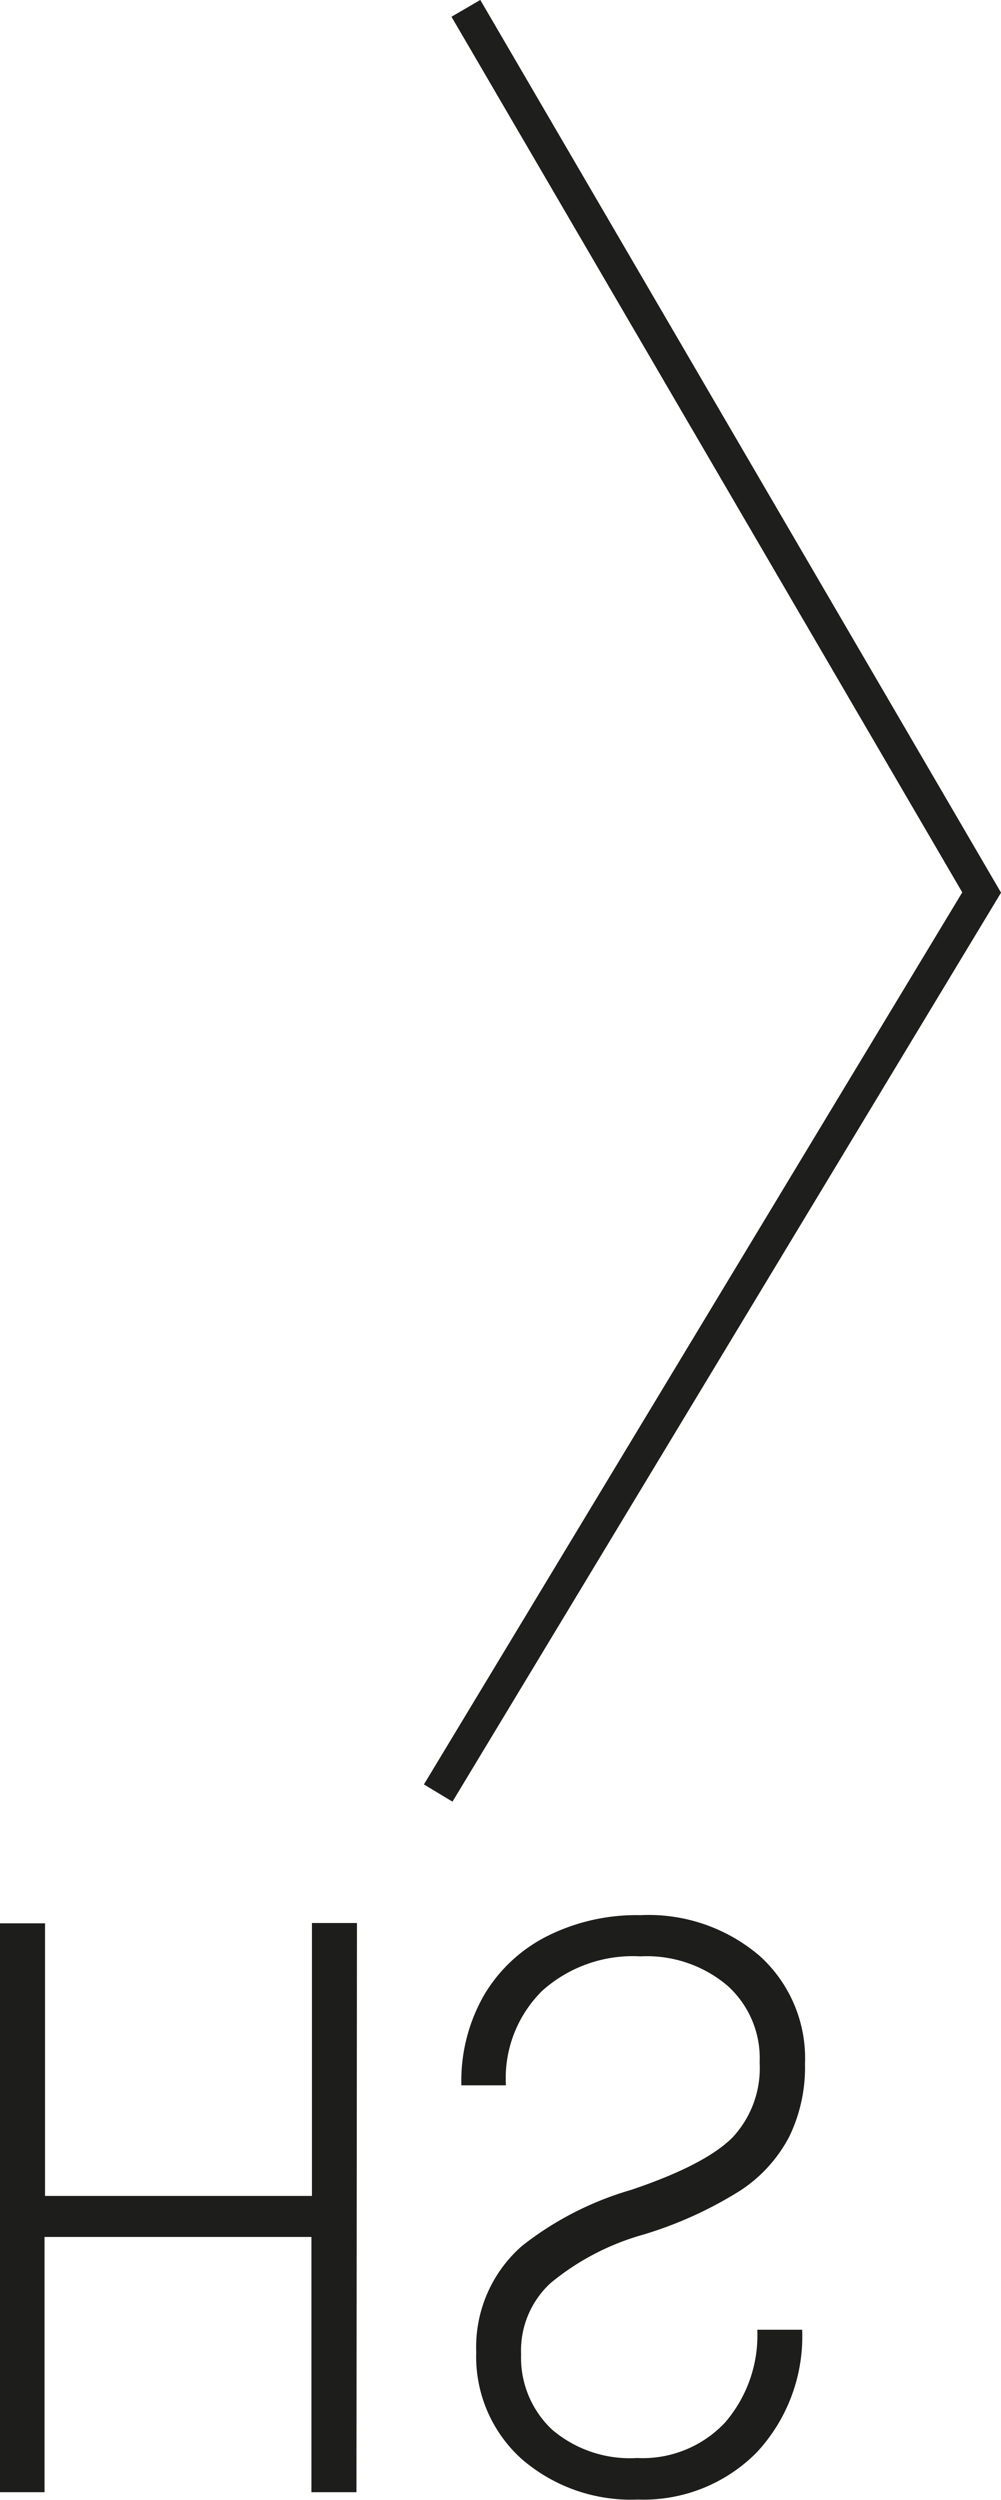 <svg id="Warstwa_1" data-name="Warstwa 1" xmlns="http://www.w3.org/2000/svg" viewBox="0 0 60.01 149.85"><defs><style>.cls-1{fill:none;stroke:#1e1e1c;stroke-miterlimit:10;stroke-width:2px;}.cls-2{fill:#1d1d1b;}</style></defs><g id="Warstwa_2" data-name="Warstwa 2"><g id="C"><g id="Warstwa_2-2" data-name="Warstwa 2-2"><g id="amino"><polyline class="cls-1" points="27.93 0.5 58.85 53.5 26.27 107.48"/></g></g><g id="text"><path class="cls-2" d="M21.4,115.27H18.7v16.36H2.7V115.29H0v34.1H2.67v-15.3h16v15.3h2.7Z"/><path class="cls-2" d="M45.54,123.63a6.09,6.09,0,0,1-1.63,4.5c-1.09,1.09-3.11,2.14-6.08,3.14a19.18,19.18,0,0,0-6.54,3.36A8.06,8.06,0,0,0,28.55,141a8.25,8.25,0,0,0,2.69,6.37,10,10,0,0,0,7,2.46A9.54,9.54,0,0,0,45.37,147a10.2,10.2,0,0,0,2.72-7.35H45.4a8,8,0,0,1-1.94,5.57,6.77,6.77,0,0,1-5.26,2.12,7.2,7.2,0,0,1-5.09-1.69,5.91,5.91,0,0,1-1.87-4.52A5.5,5.5,0,0,1,33,136.86a15.1,15.1,0,0,1,5.6-2.92,23.84,23.84,0,0,0,5.81-2.65,8.66,8.66,0,0,0,2.91-3.22,9.55,9.55,0,0,0,.94-4.36,8.27,8.27,0,0,0-2.71-6.46,10.24,10.24,0,0,0-7.16-2.45A11.93,11.93,0,0,0,32.92,116a9.19,9.19,0,0,0-3.87,3.54A10.31,10.31,0,0,0,27.66,125h2.67a7.37,7.37,0,0,1,2.18-5.67,8.13,8.13,0,0,1,5.88-2.06A7.48,7.48,0,0,1,43.58,119,5.84,5.84,0,0,1,45.54,123.63Z"/></g></g></g></svg>